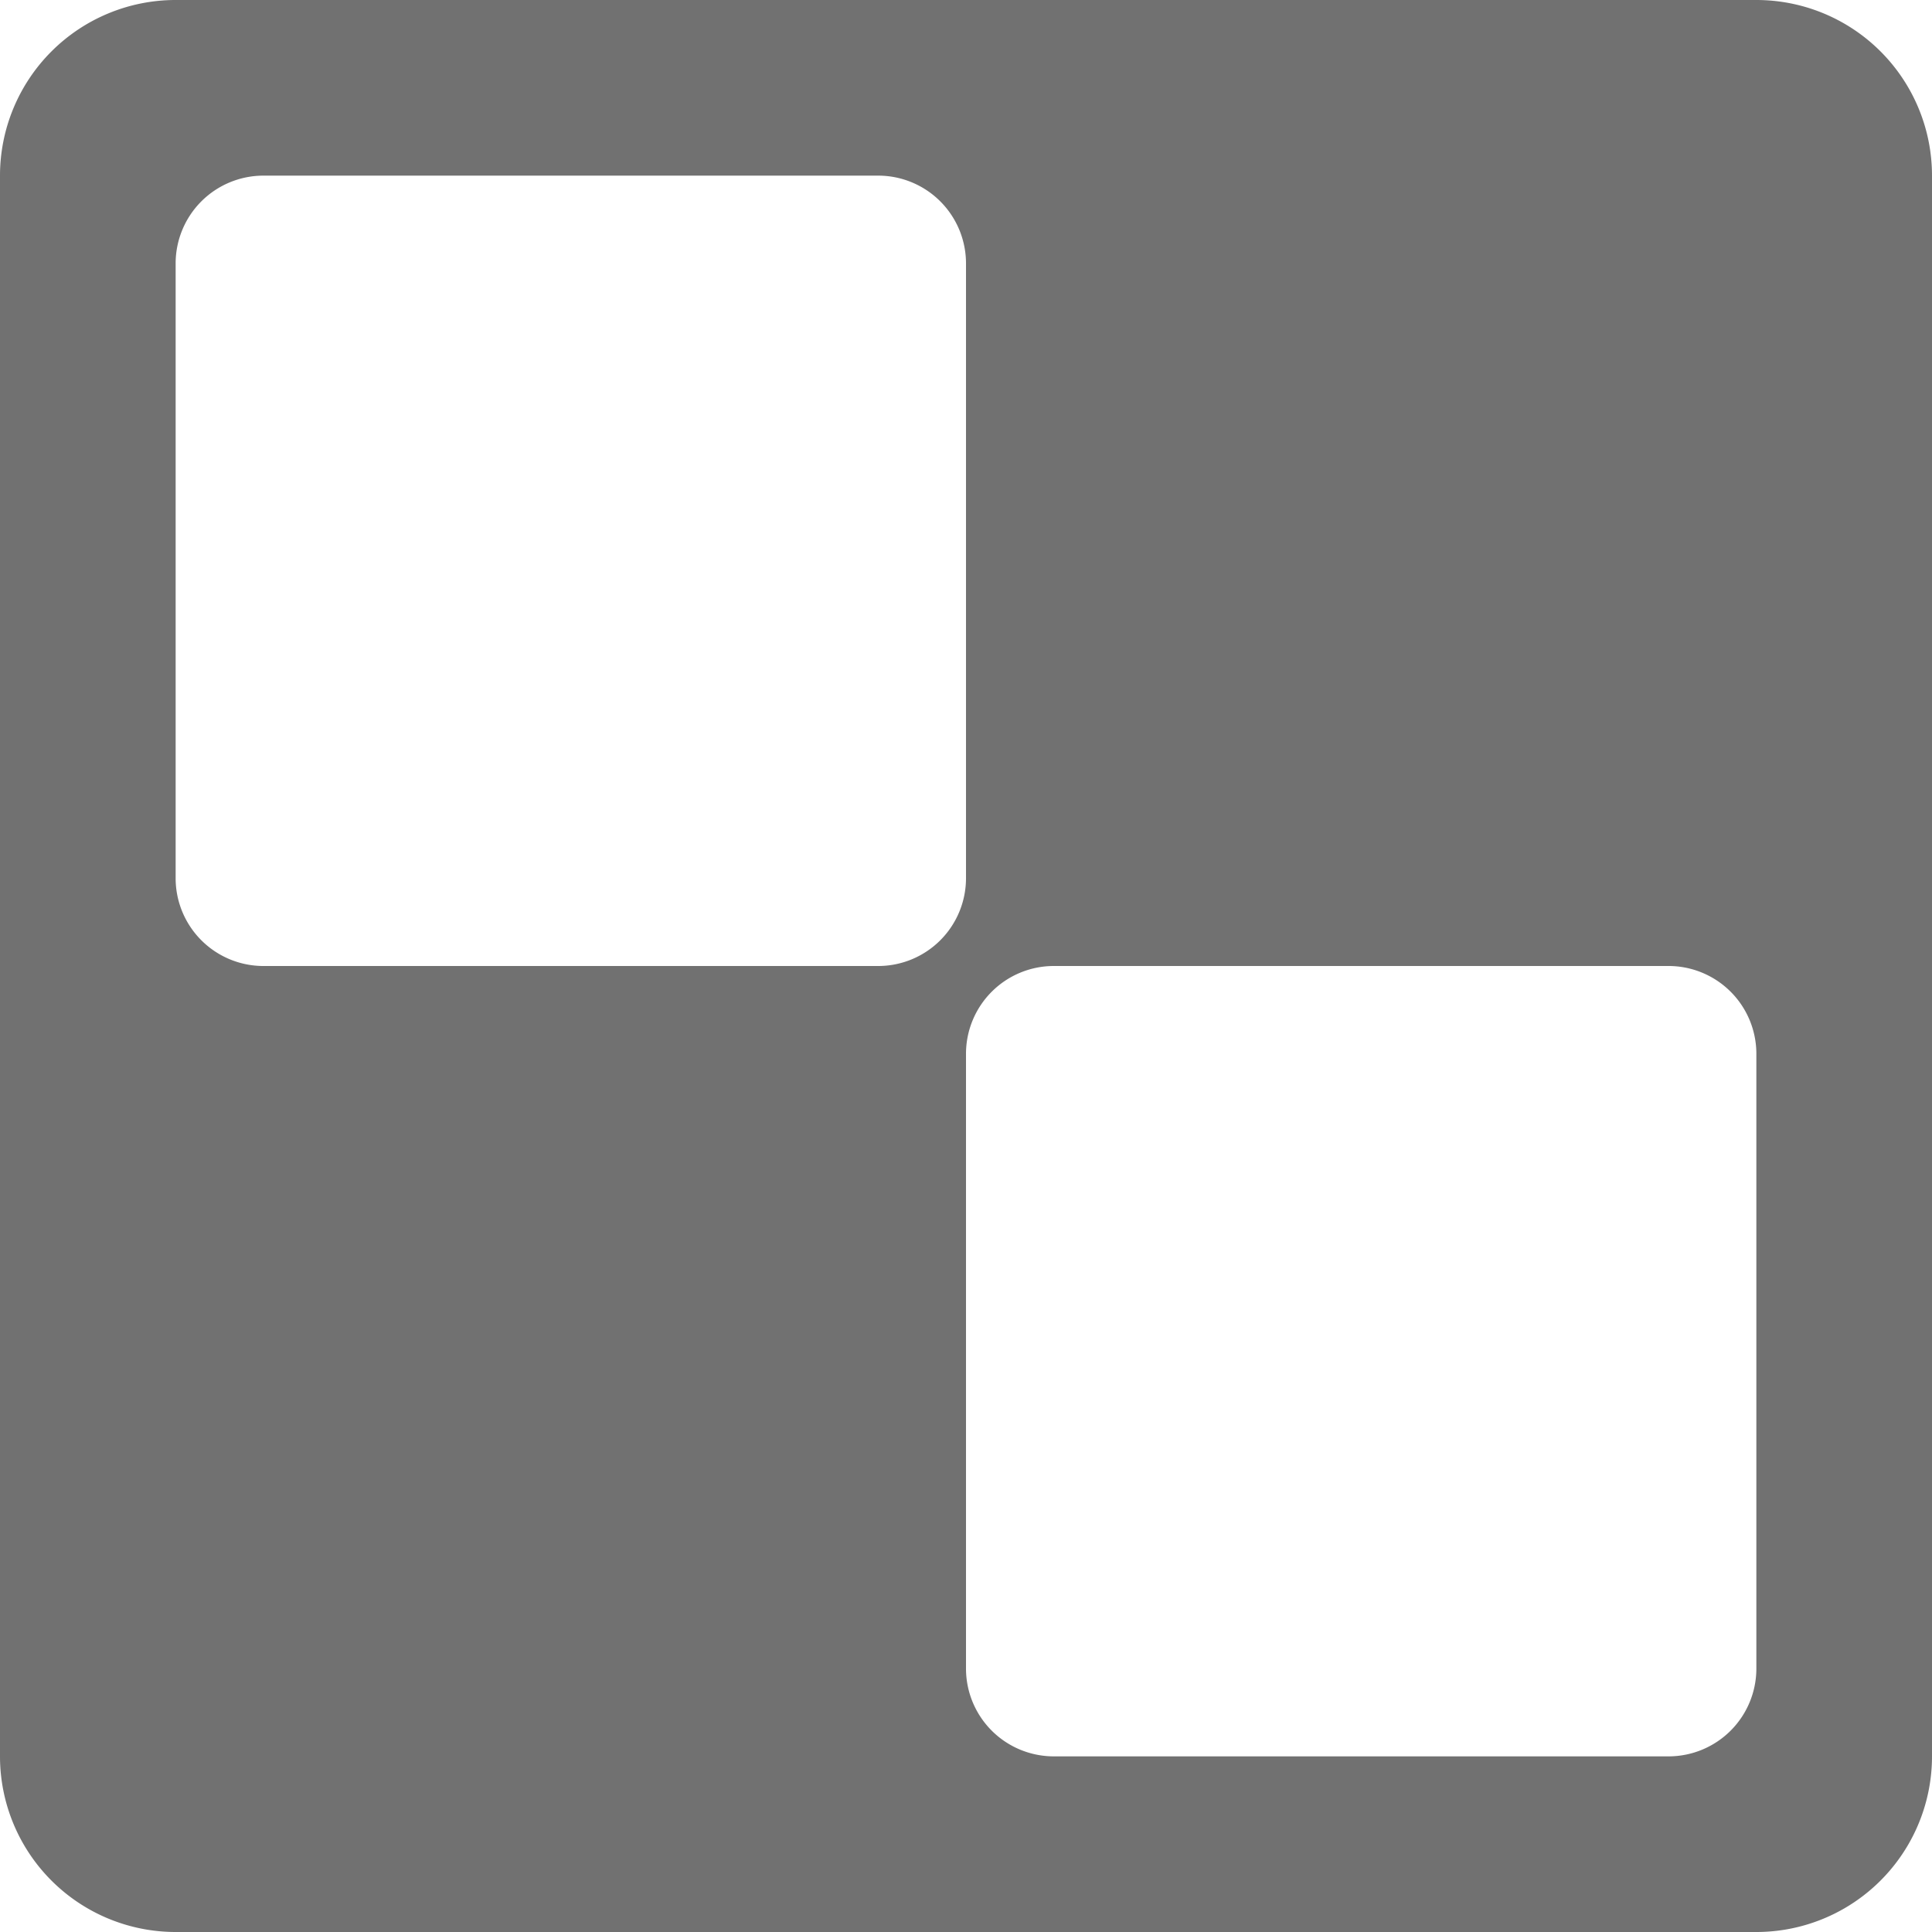 <svg xmlns="http://www.w3.org/2000/svg" width="22" height="22" viewBox="0 0 22 22">
  <defs>
    <style>
      .cls-1 {
        fill: #717171;
        fill-rule: evenodd;
      }
    </style>
  </defs>
  <path id="delicious" class="cls-1" d="M478,1453h18a2,2,0,0,1,2,2v18a2,2,0,0,1-2,2H478a2,2,0,0,1-2-2v-18A2,2,0,0,1,478,1453Zm1,2h7a1,1,0,0,1,1,1v7a1,1,0,0,1-1,1h-7a1,1,0,0,1-1-1v-7A1,1,0,0,1,479,1455Zm9,9h7a1,1,0,0,1,1,1v7a1,1,0,0,1-1,1h-7a1,1,0,0,1-1-1v-7A1,1,0,0,1,488,1464Z" transform="translate(-476 -1453)"/>
</svg>
